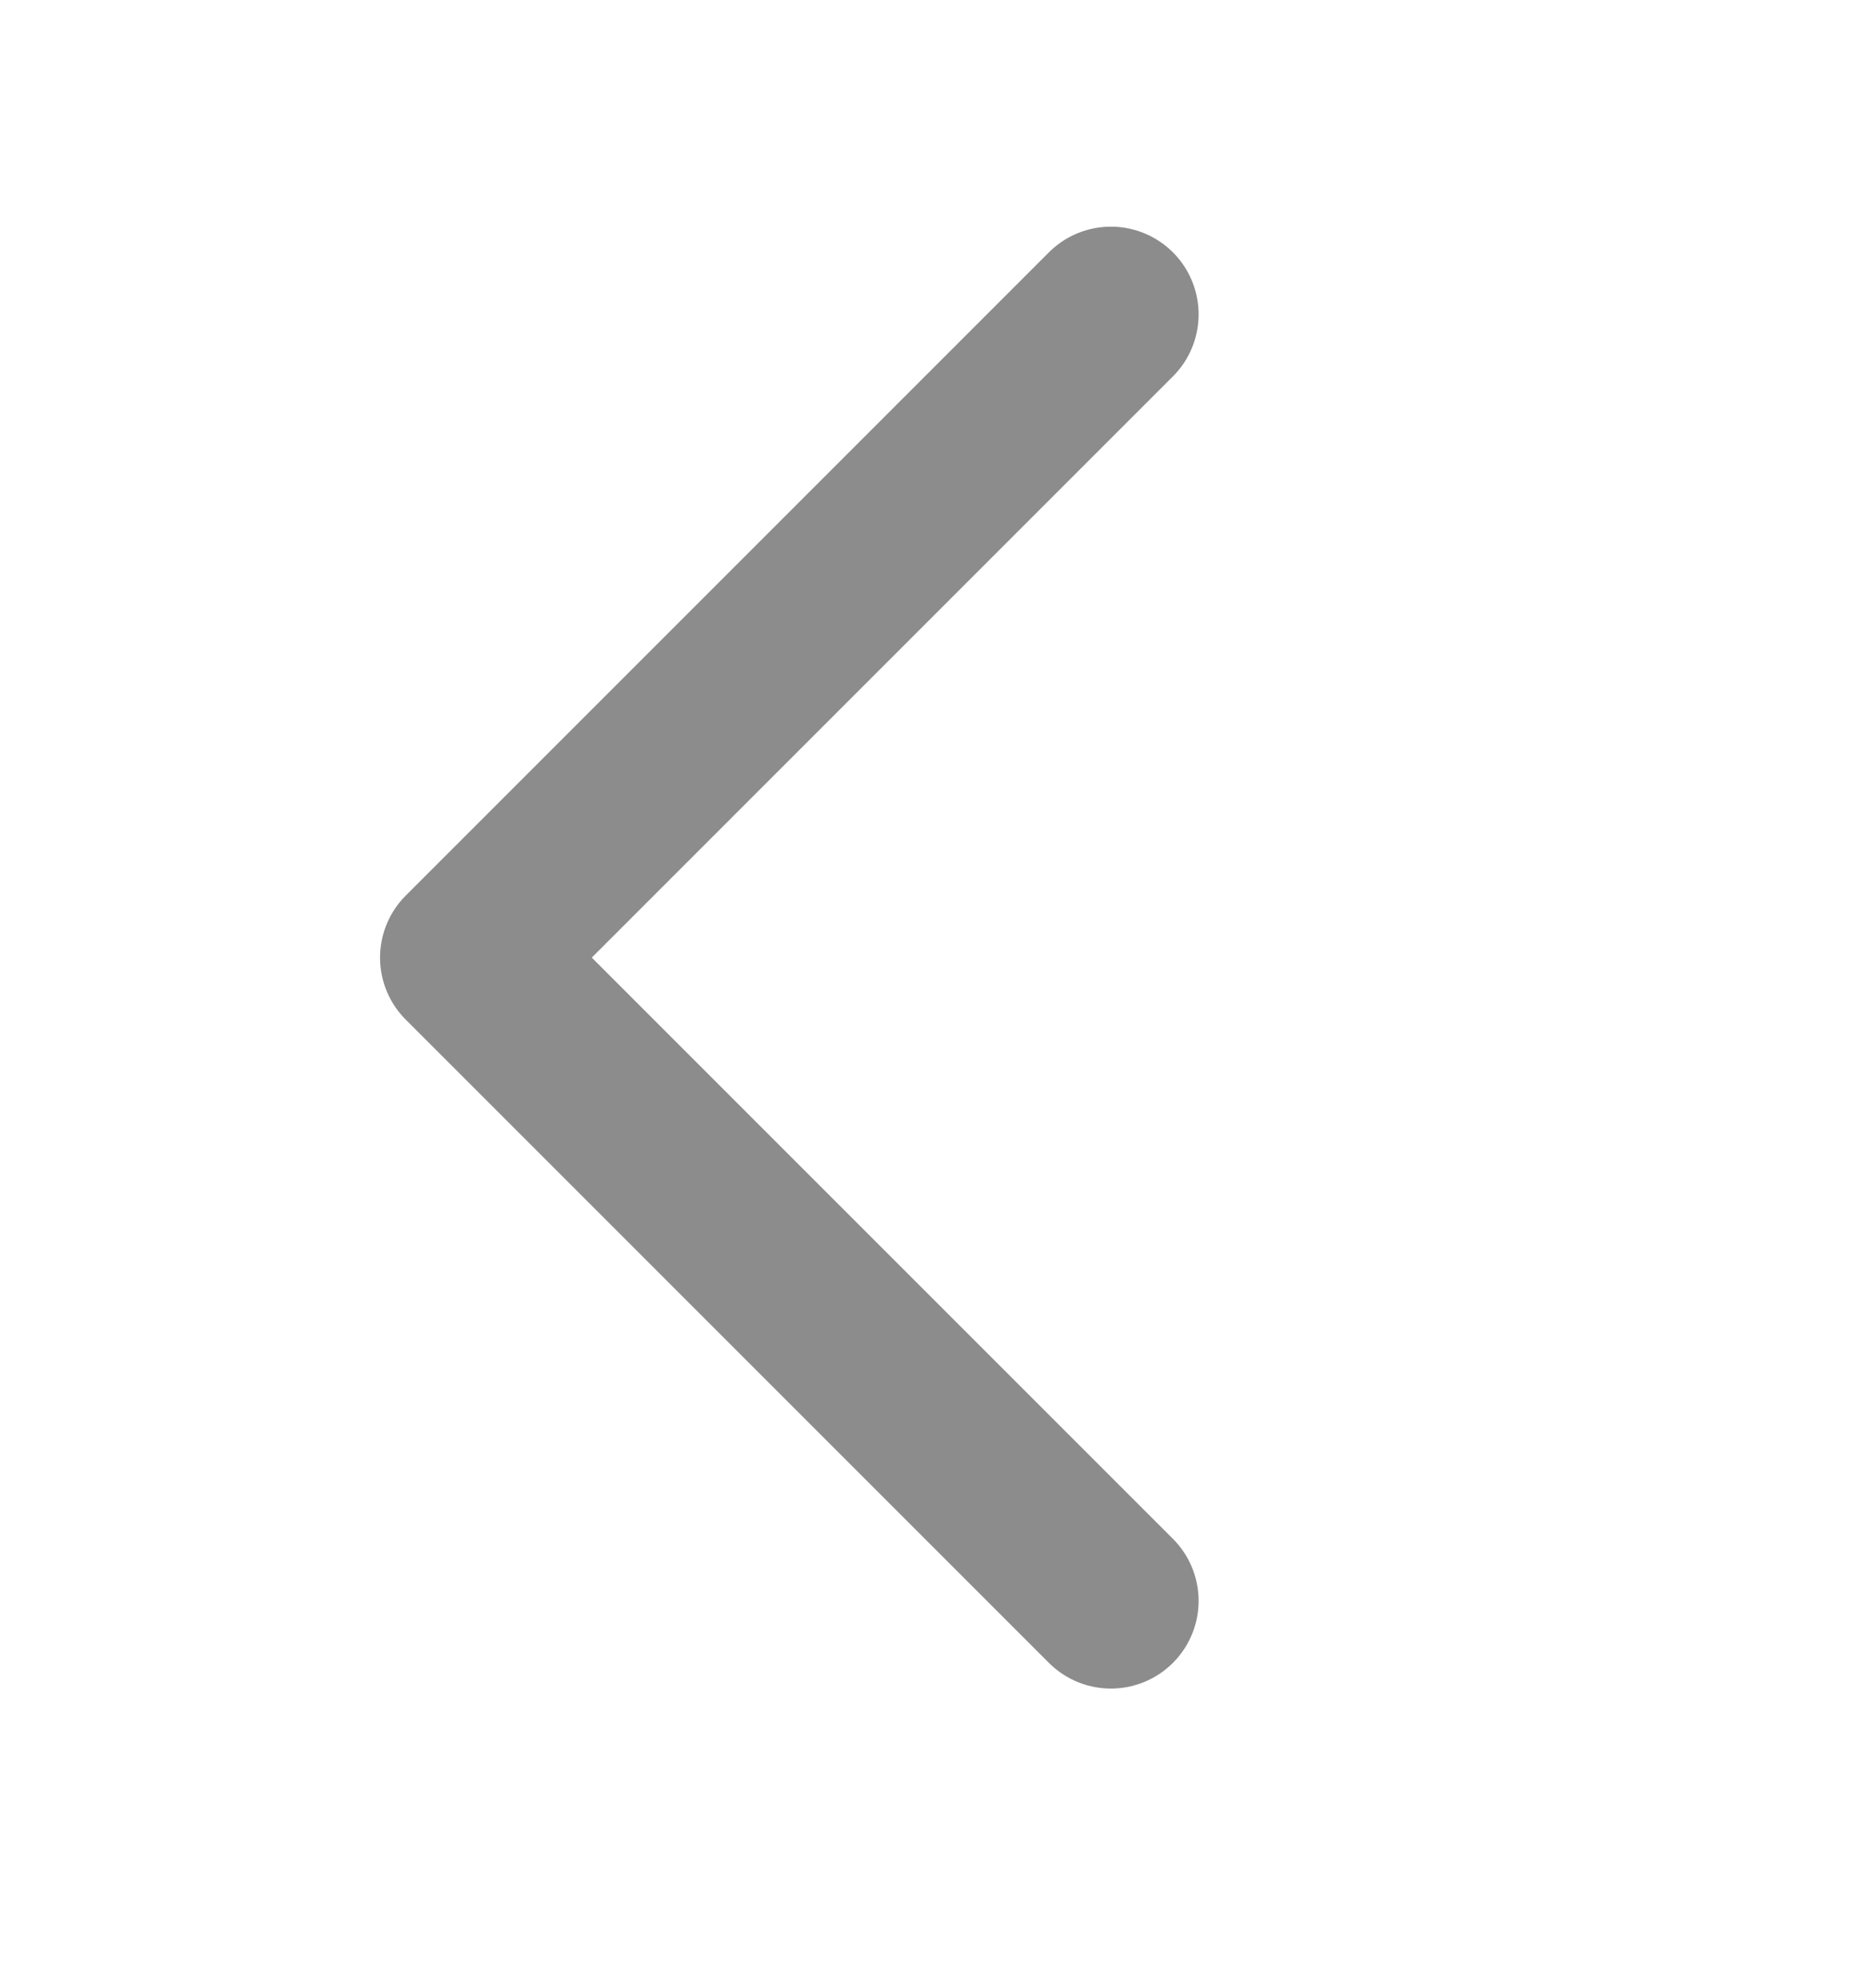 <svg width="16" height="17" viewBox="0 0 16 17" fill="none" xmlns="http://www.w3.org/2000/svg">
<path d="M9.5 13.688L4 8.188L9.5 2.688" stroke="#8C8C8C" stroke-width="1.5" stroke-linecap="round" stroke-linejoin="round"/>
</svg>
